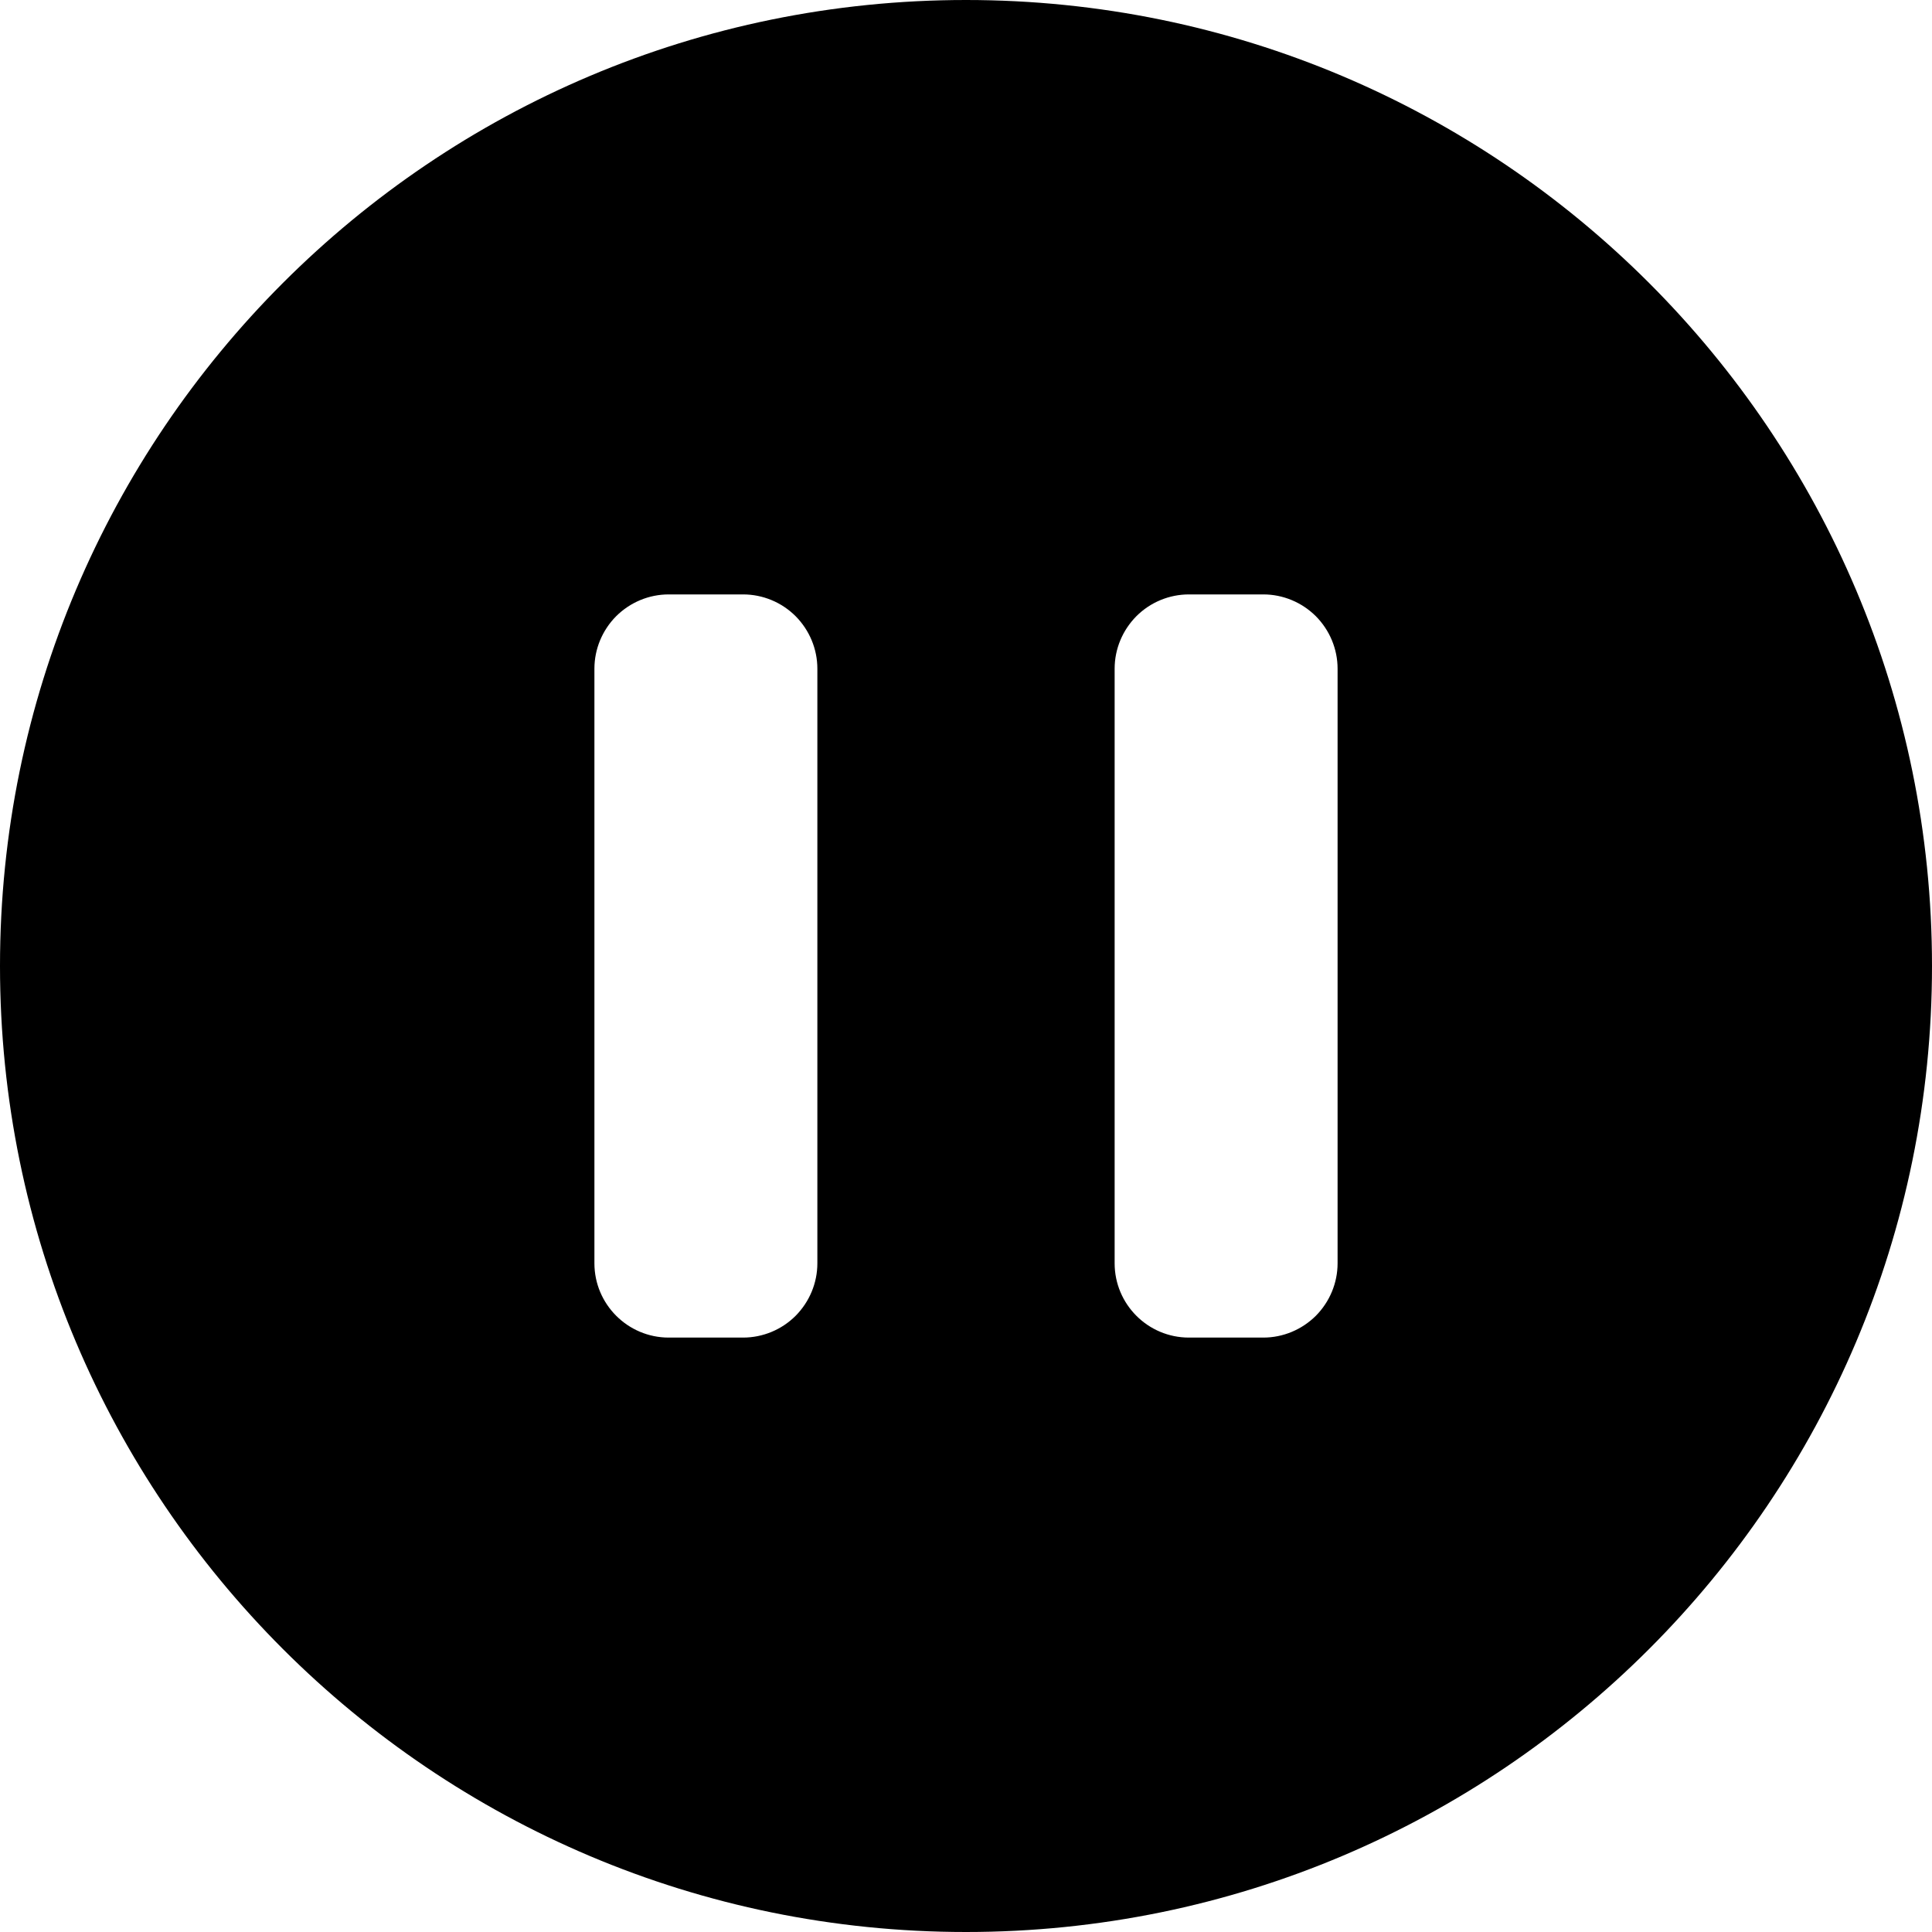 <svg width="15" height="15" viewBox="0 0 15 15" fill="none" xmlns="http://www.w3.org/2000/svg">
<path fill-rule="evenodd" clip-rule="evenodd" d="M0 7.5C0 3.358 3.358 0 7.5 0C11.642 0 15 3.358 15 7.5C15 11.642 11.642 15 7.5 15C3.358 15 0 11.642 0 7.5ZM5.192 4.615C5.039 4.615 4.893 4.676 4.784 4.784C4.676 4.893 4.615 5.039 4.615 5.192V9.808C4.615 10.126 4.874 10.385 5.192 10.385H5.769C5.922 10.385 6.069 10.324 6.177 10.216C6.285 10.107 6.346 9.961 6.346 9.808V5.192C6.346 5.039 6.285 4.893 6.177 4.784C6.069 4.676 5.922 4.615 5.769 4.615H5.192ZM9.231 4.615C9.078 4.615 8.931 4.676 8.823 4.784C8.715 4.893 8.654 5.039 8.654 5.192V9.808C8.654 10.126 8.912 10.385 9.231 10.385H9.808C9.961 10.385 10.107 10.324 10.216 10.216C10.324 10.107 10.385 9.961 10.385 9.808V5.192C10.385 5.039 10.324 4.893 10.216 4.784C10.107 4.676 9.961 4.615 9.808 4.615H9.231Z" fill="#A5A5A6" style="fill:#A5A5A6;fill:color(display-p3 0.646 0.646 0.65);fill-opacity:1;"/>
</svg>

